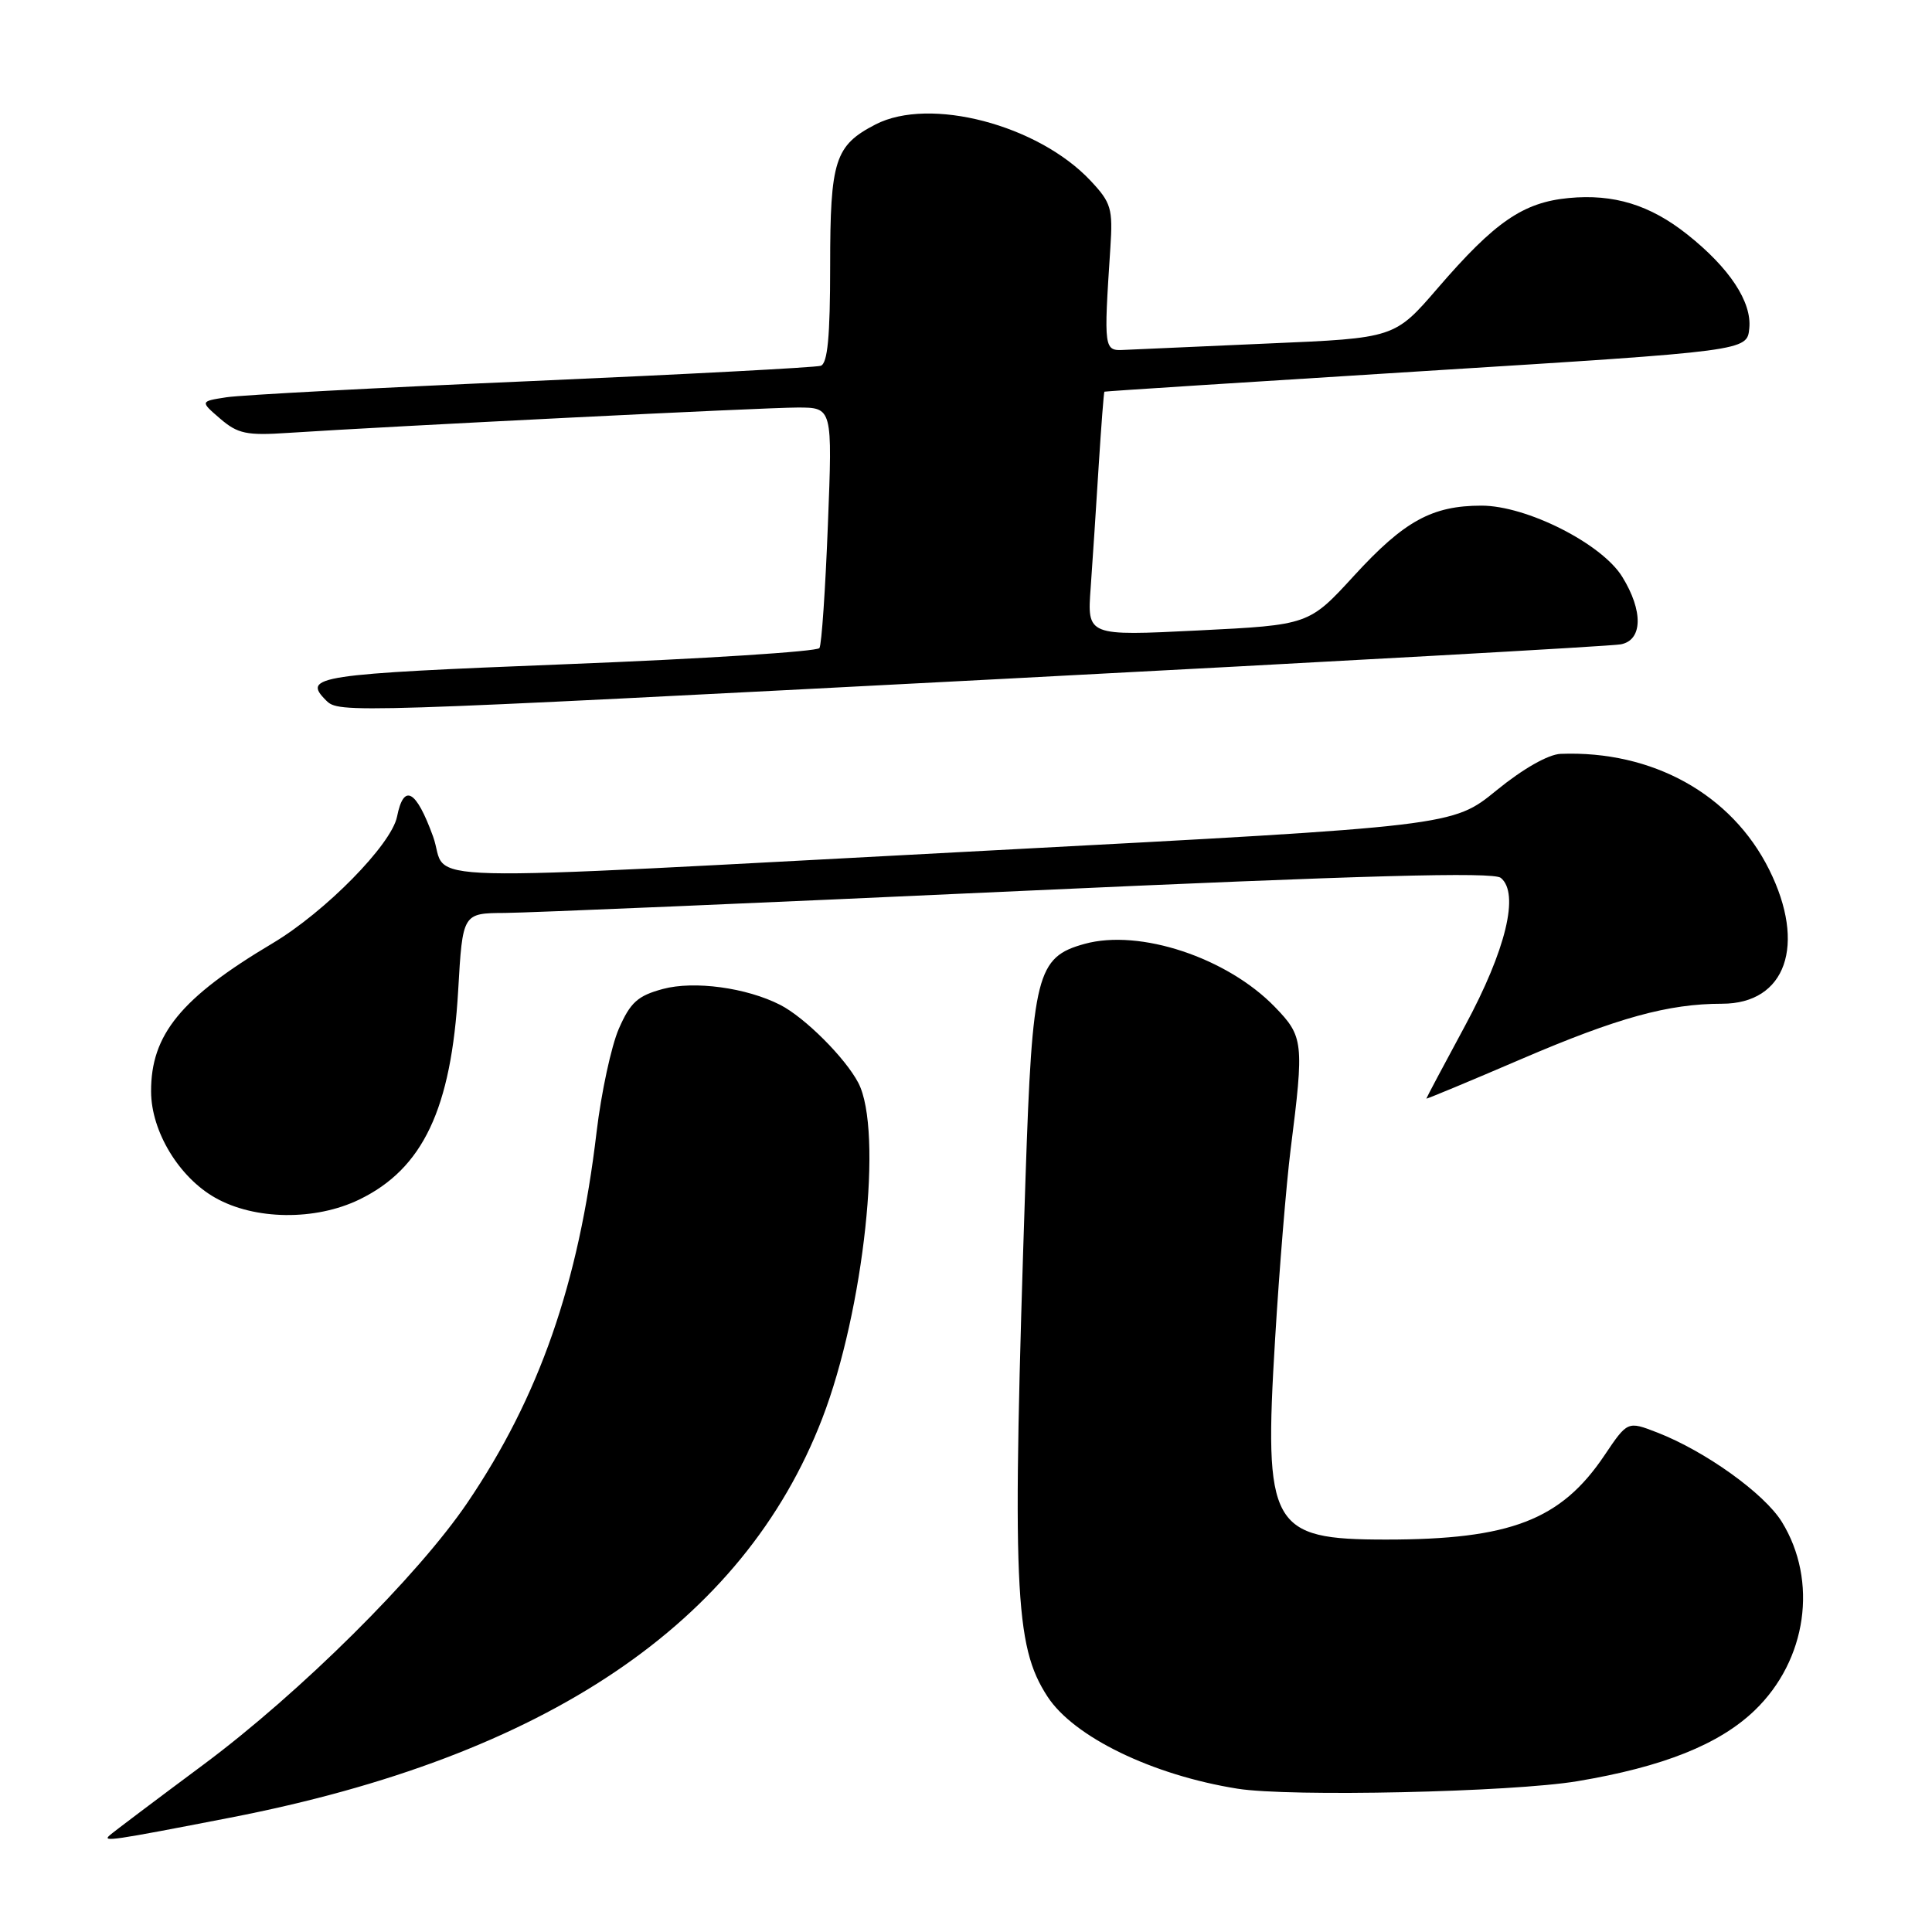 <?xml version="1.0" encoding="UTF-8" standalone="no"?>
<!DOCTYPE svg PUBLIC "-//W3C//DTD SVG 1.1//EN" "http://www.w3.org/Graphics/SVG/1.1/DTD/svg11.dtd" >
<svg xmlns="http://www.w3.org/2000/svg" xmlns:xlink="http://www.w3.org/1999/xlink" version="1.1" viewBox="0 0 256 256">
 <g >
 <path fill="currentColor"
d=" M 30.50 240.85 C 72.32 232.74 98.49 215.10 108.95 187.96 C 114.48 173.62 117.04 149.81 113.73 143.48 C 112.00 140.17 106.64 134.82 103.38 133.15 C 98.91 130.87 91.99 129.93 87.85 131.04 C 84.50 131.94 83.53 132.82 82.00 136.31 C 81.00 138.61 79.67 144.78 79.05 150.00 C 76.68 170.09 71.46 185.06 61.93 199.12 C 55.33 208.85 39.79 224.27 27.00 233.79 C 20.68 238.49 15.06 242.72 14.53 243.19 C 13.50 244.09 14.75 243.91 30.50 240.85 Z  M 209.00 236.02 C 220.36 234.12 227.81 231.15 232.51 226.63 C 239.43 219.98 240.93 209.48 236.10 201.65 C 233.77 197.89 225.95 192.28 219.58 189.81 C 215.66 188.29 215.66 188.29 212.58 192.87 C 206.83 201.41 200.12 204.00 183.67 204.00 C 168.34 204.00 167.44 202.38 168.96 177.39 C 169.52 168.10 170.45 156.79 171.02 152.26 C 172.81 138.12 172.72 137.34 168.93 133.43 C 162.60 126.89 151.01 123.05 143.71 125.07 C 137.36 126.82 136.79 129.10 135.89 156.00 C 134.08 210.64 134.39 218.02 138.80 224.81 C 142.29 230.16 152.69 235.21 163.97 237.01 C 170.89 238.12 200.32 237.47 209.00 236.02 Z  M 47.60 158.95 C 56.05 154.86 59.80 146.93 60.71 131.25 C 61.30 121.00 61.30 121.00 66.90 120.97 C 69.98 120.95 100.62 119.65 135.00 118.07 C 180.83 115.98 197.86 115.51 198.86 116.32 C 201.37 118.36 199.55 125.88 194.11 135.95 C 191.30 141.15 189.00 145.48 189.00 145.57 C 189.00 145.66 194.67 143.30 201.61 140.32 C 214.35 134.85 221.06 133.00 228.18 133.00 C 236.65 133.00 239.39 125.19 234.42 115.22 C 229.45 105.24 218.96 99.42 206.79 99.89 C 205.15 99.96 201.79 101.87 198.29 104.73 C 192.50 109.46 192.50 109.46 131.50 112.68 C 51.20 116.91 59.66 117.12 57.38 110.83 C 55.13 104.64 53.50 103.74 52.61 108.21 C 51.87 111.91 43.09 120.84 36.10 125.00 C 23.98 132.21 19.98 137.10 20.02 144.65 C 20.04 149.92 23.71 155.99 28.52 158.71 C 33.75 161.67 41.77 161.77 47.60 158.95 Z  M 133.00 89.95 C 176.73 87.67 213.51 85.62 214.75 85.38 C 217.67 84.84 217.76 80.96 214.95 76.42 C 212.24 72.03 202.28 67.00 196.31 67.00 C 189.76 67.00 186.07 69.03 179.44 76.26 C 173.44 82.81 173.44 82.81 158.74 83.54 C 144.05 84.27 144.05 84.27 144.52 77.88 C 144.77 74.37 145.25 67.11 145.58 61.75 C 145.92 56.39 146.26 51.95 146.34 51.90 C 146.43 51.84 165.62 50.61 189.00 49.15 C 231.50 46.50 231.50 46.50 231.79 43.50 C 232.14 40.00 229.16 35.50 223.58 31.07 C 218.65 27.15 213.83 25.67 207.86 26.24 C 201.82 26.82 198.09 29.38 190.53 38.15 C 184.80 44.80 184.80 44.80 168.15 45.51 C 158.99 45.91 150.38 46.29 149.00 46.36 C 146.26 46.51 146.24 46.37 147.13 32.82 C 147.47 27.63 147.24 26.86 144.50 23.94 C 137.54 16.53 123.19 12.78 116.01 16.49 C 110.62 19.28 110.00 21.23 110.00 35.25 C 110.00 44.62 109.66 48.17 108.75 48.47 C 108.06 48.69 90.85 49.60 70.50 50.49 C 50.15 51.37 31.93 52.34 30.01 52.64 C 26.51 53.18 26.51 53.18 29.18 55.48 C 31.51 57.48 32.68 57.73 38.18 57.36 C 51.79 56.47 101.31 54.00 105.68 54.00 C 110.31 54.00 110.31 54.00 109.70 69.52 C 109.37 78.05 108.87 85.41 108.58 85.87 C 108.30 86.33 93.20 87.30 75.03 88.01 C 41.90 89.32 40.01 89.61 43.20 92.80 C 44.92 94.52 45.52 94.50 133.00 89.95 Z "/>
</g>
</svg>
